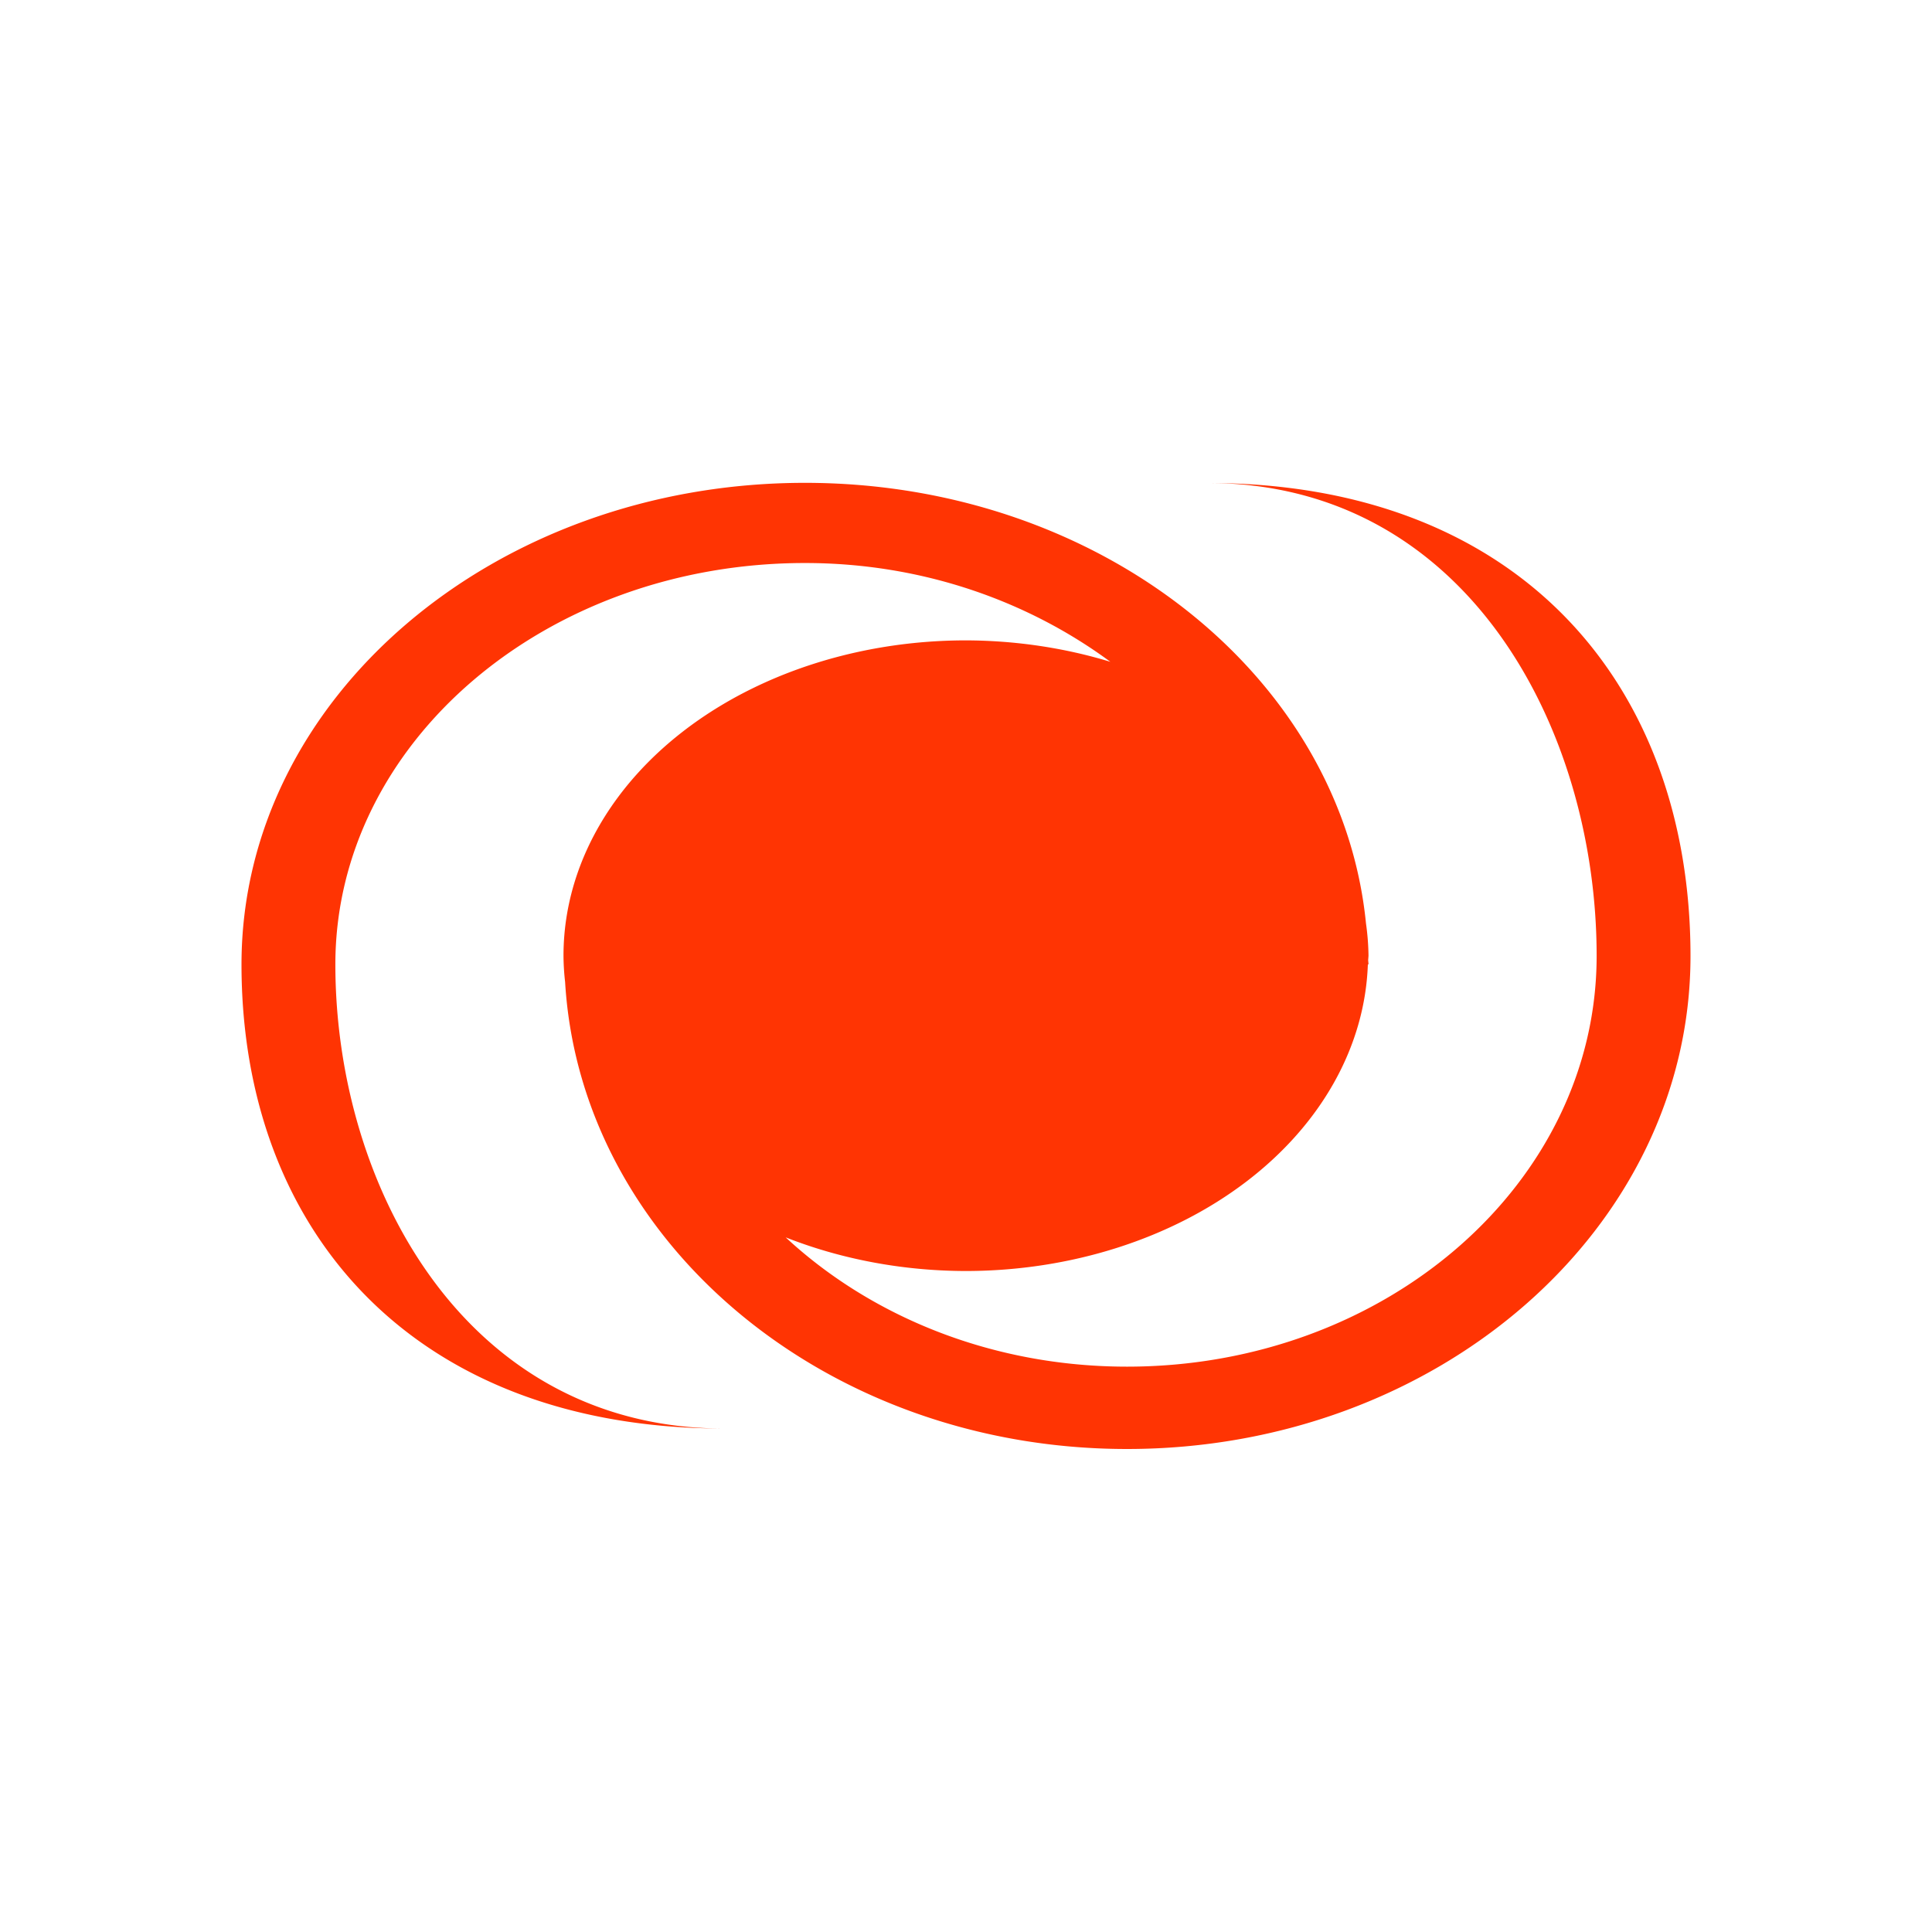 <svg xmlns="http://www.w3.org/2000/svg" viewBox="0 0 24 24">
  <defs id="defs3051">
    <style type="text/css" id="current-color-scheme">
      .ColorScheme-Text {
        color:#FF3403;
      }
      </style>
  </defs>
 <path style="fill:currentColor;fill-opacity:1;stroke:none" 
     d="M 10 5.998 C 6.134 5.998 3 8.676 3 11.98 C 3 15.285 5.134 17.746 9 17.746 C 5.778 17.746 4.166 14.734 4.166 11.98 C 4.166 9.227 6.778 6.994 10 6.994 C 11.456 6.994 12.771 7.467 13.793 8.221 A 5 3.916 0 0 0 12 7.955 A 5 3.916 0 0 0 7 11.873 L 7 11.883 A 5 3.916 0 0 0 7.02 12.199 C 7.212 15.429 10.259 18 14 18 C 17.866 18 21 15.258 21 11.877 C 21 8.496 18.866 6 15 6 C 18.222 6 19.834 9.057 19.834 11.875 C 19.834 14.693 17.222 16.977 14 16.977 C 12.327 16.977 10.823 16.357 9.76 15.371 A 5 3.916 0 0 0 12 15.789 A 5 3.916 0 0 0 16.992 11.98 L 17 11.98 C 17 11.961 16.996 11.943 16.996 11.924 A 5 3.916 0 0 0 17 11.873 A 5 3.916 0 0 0 16.969 11.473 C 16.666 8.407 13.665 5.998 10 5.998 z "
     class="ColorScheme-Text"
     />
</svg>

